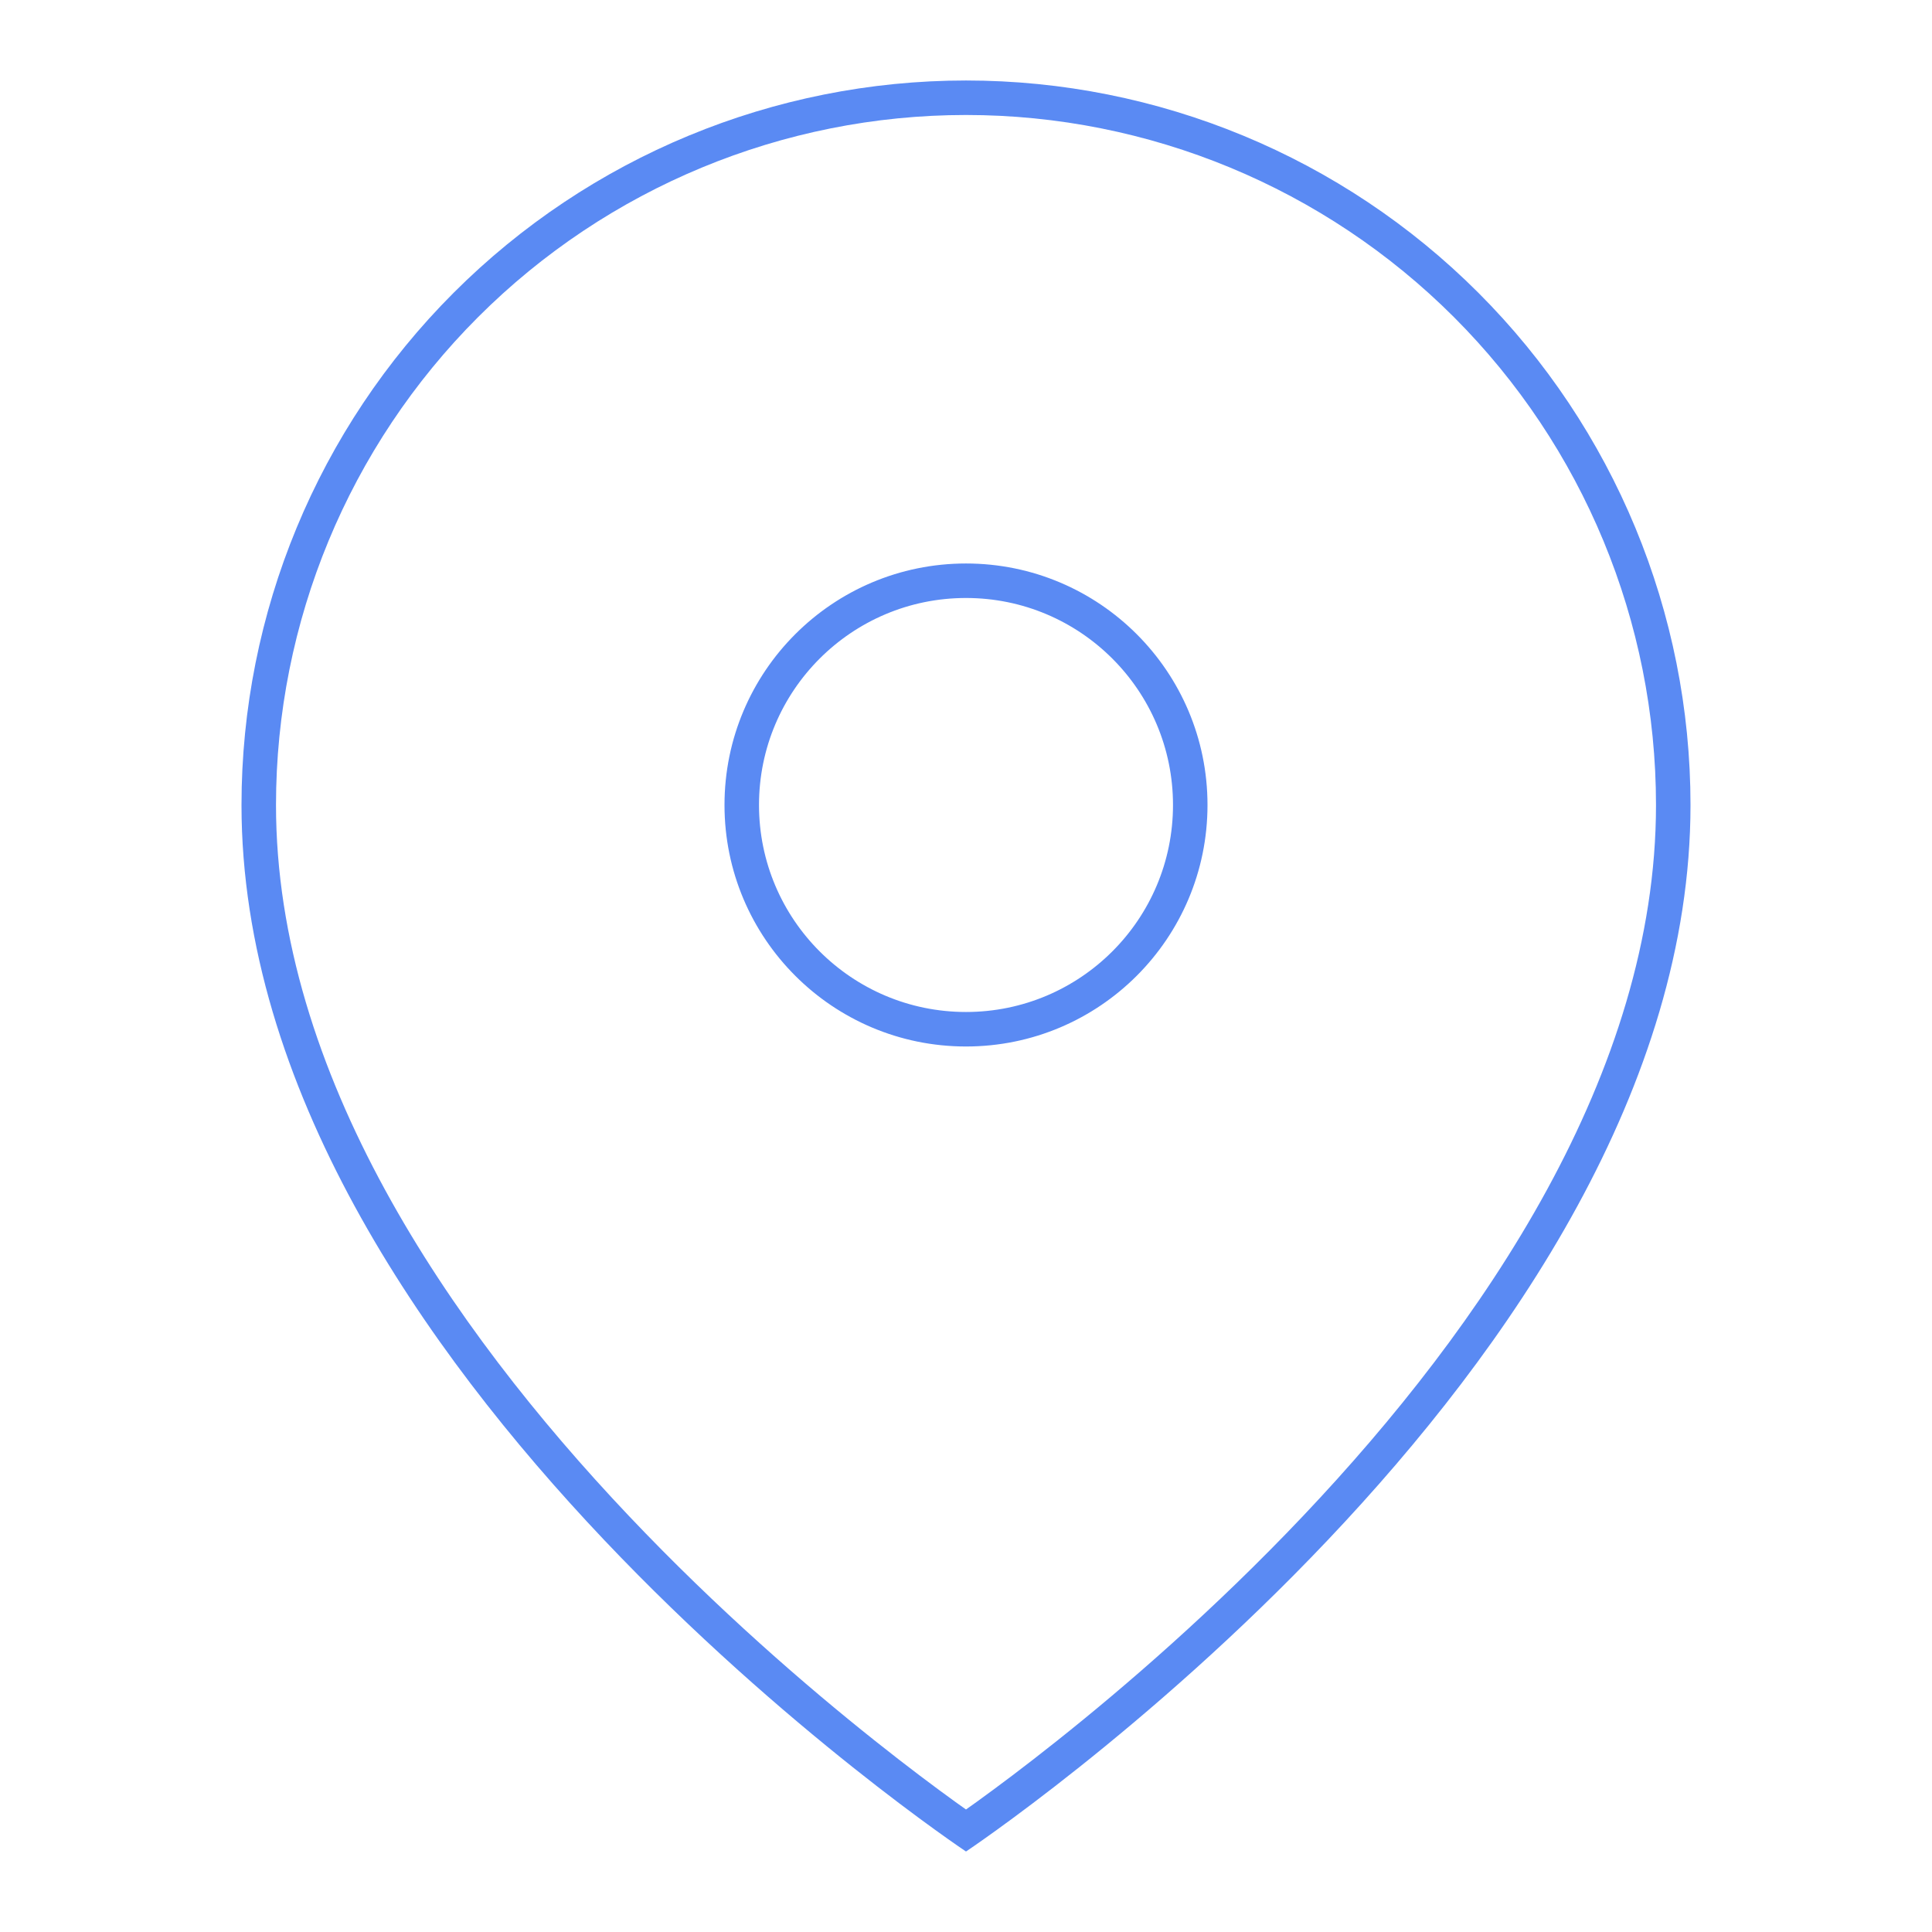 <svg xmlns="http://www.w3.org/2000/svg" width="56" height="56" viewBox="0 0 56 56" fill="none"><path fill-rule="evenodd" clip-rule="evenodd" d="M48 23.333C48 31.098 42.984 38.438 37.774 43.937C35.189 46.666 32.601 48.895 30.658 50.442C29.688 51.215 28.88 51.816 28.317 52.223C28.201 52.307 28.095 52.382 28 52.449C27.905 52.382 27.799 52.307 27.683 52.223C27.12 51.816 26.312 51.215 25.342 50.442C23.399 48.895 20.811 46.666 18.226 43.937C13.016 38.438 8 31.098 8 23.333C8 18.029 10.107 12.942 13.858 9.191C17.609 5.441 22.696 3.333 28 3.333C33.304 3.333 38.391 5.441 42.142 9.191C45.893 12.942 48 18.029 48 23.333ZM49 23.333C49 39.667 28 53.667 28 53.667C28 53.667 7 39.667 7 23.333C7 17.764 9.212 12.422 13.151 8.484C17.089 4.546 22.43 2.333 28 2.333C33.569 2.333 38.911 4.546 42.849 8.484C46.788 12.422 49 17.764 49 23.333ZM34 23.333C34 26.647 31.314 29.333 28 29.333C24.686 29.333 22 26.647 22 23.333C22 20.02 24.686 17.333 28 17.333C31.314 17.333 34 20.02 34 23.333ZM28 30.333C31.866 30.333 35 27.199 35 23.333C35 19.467 31.866 16.333 28 16.333C24.134 16.333 21 19.467 21 23.333C21 27.199 24.134 30.333 28 30.333Z" fill="#5a8af3"></path></svg>
